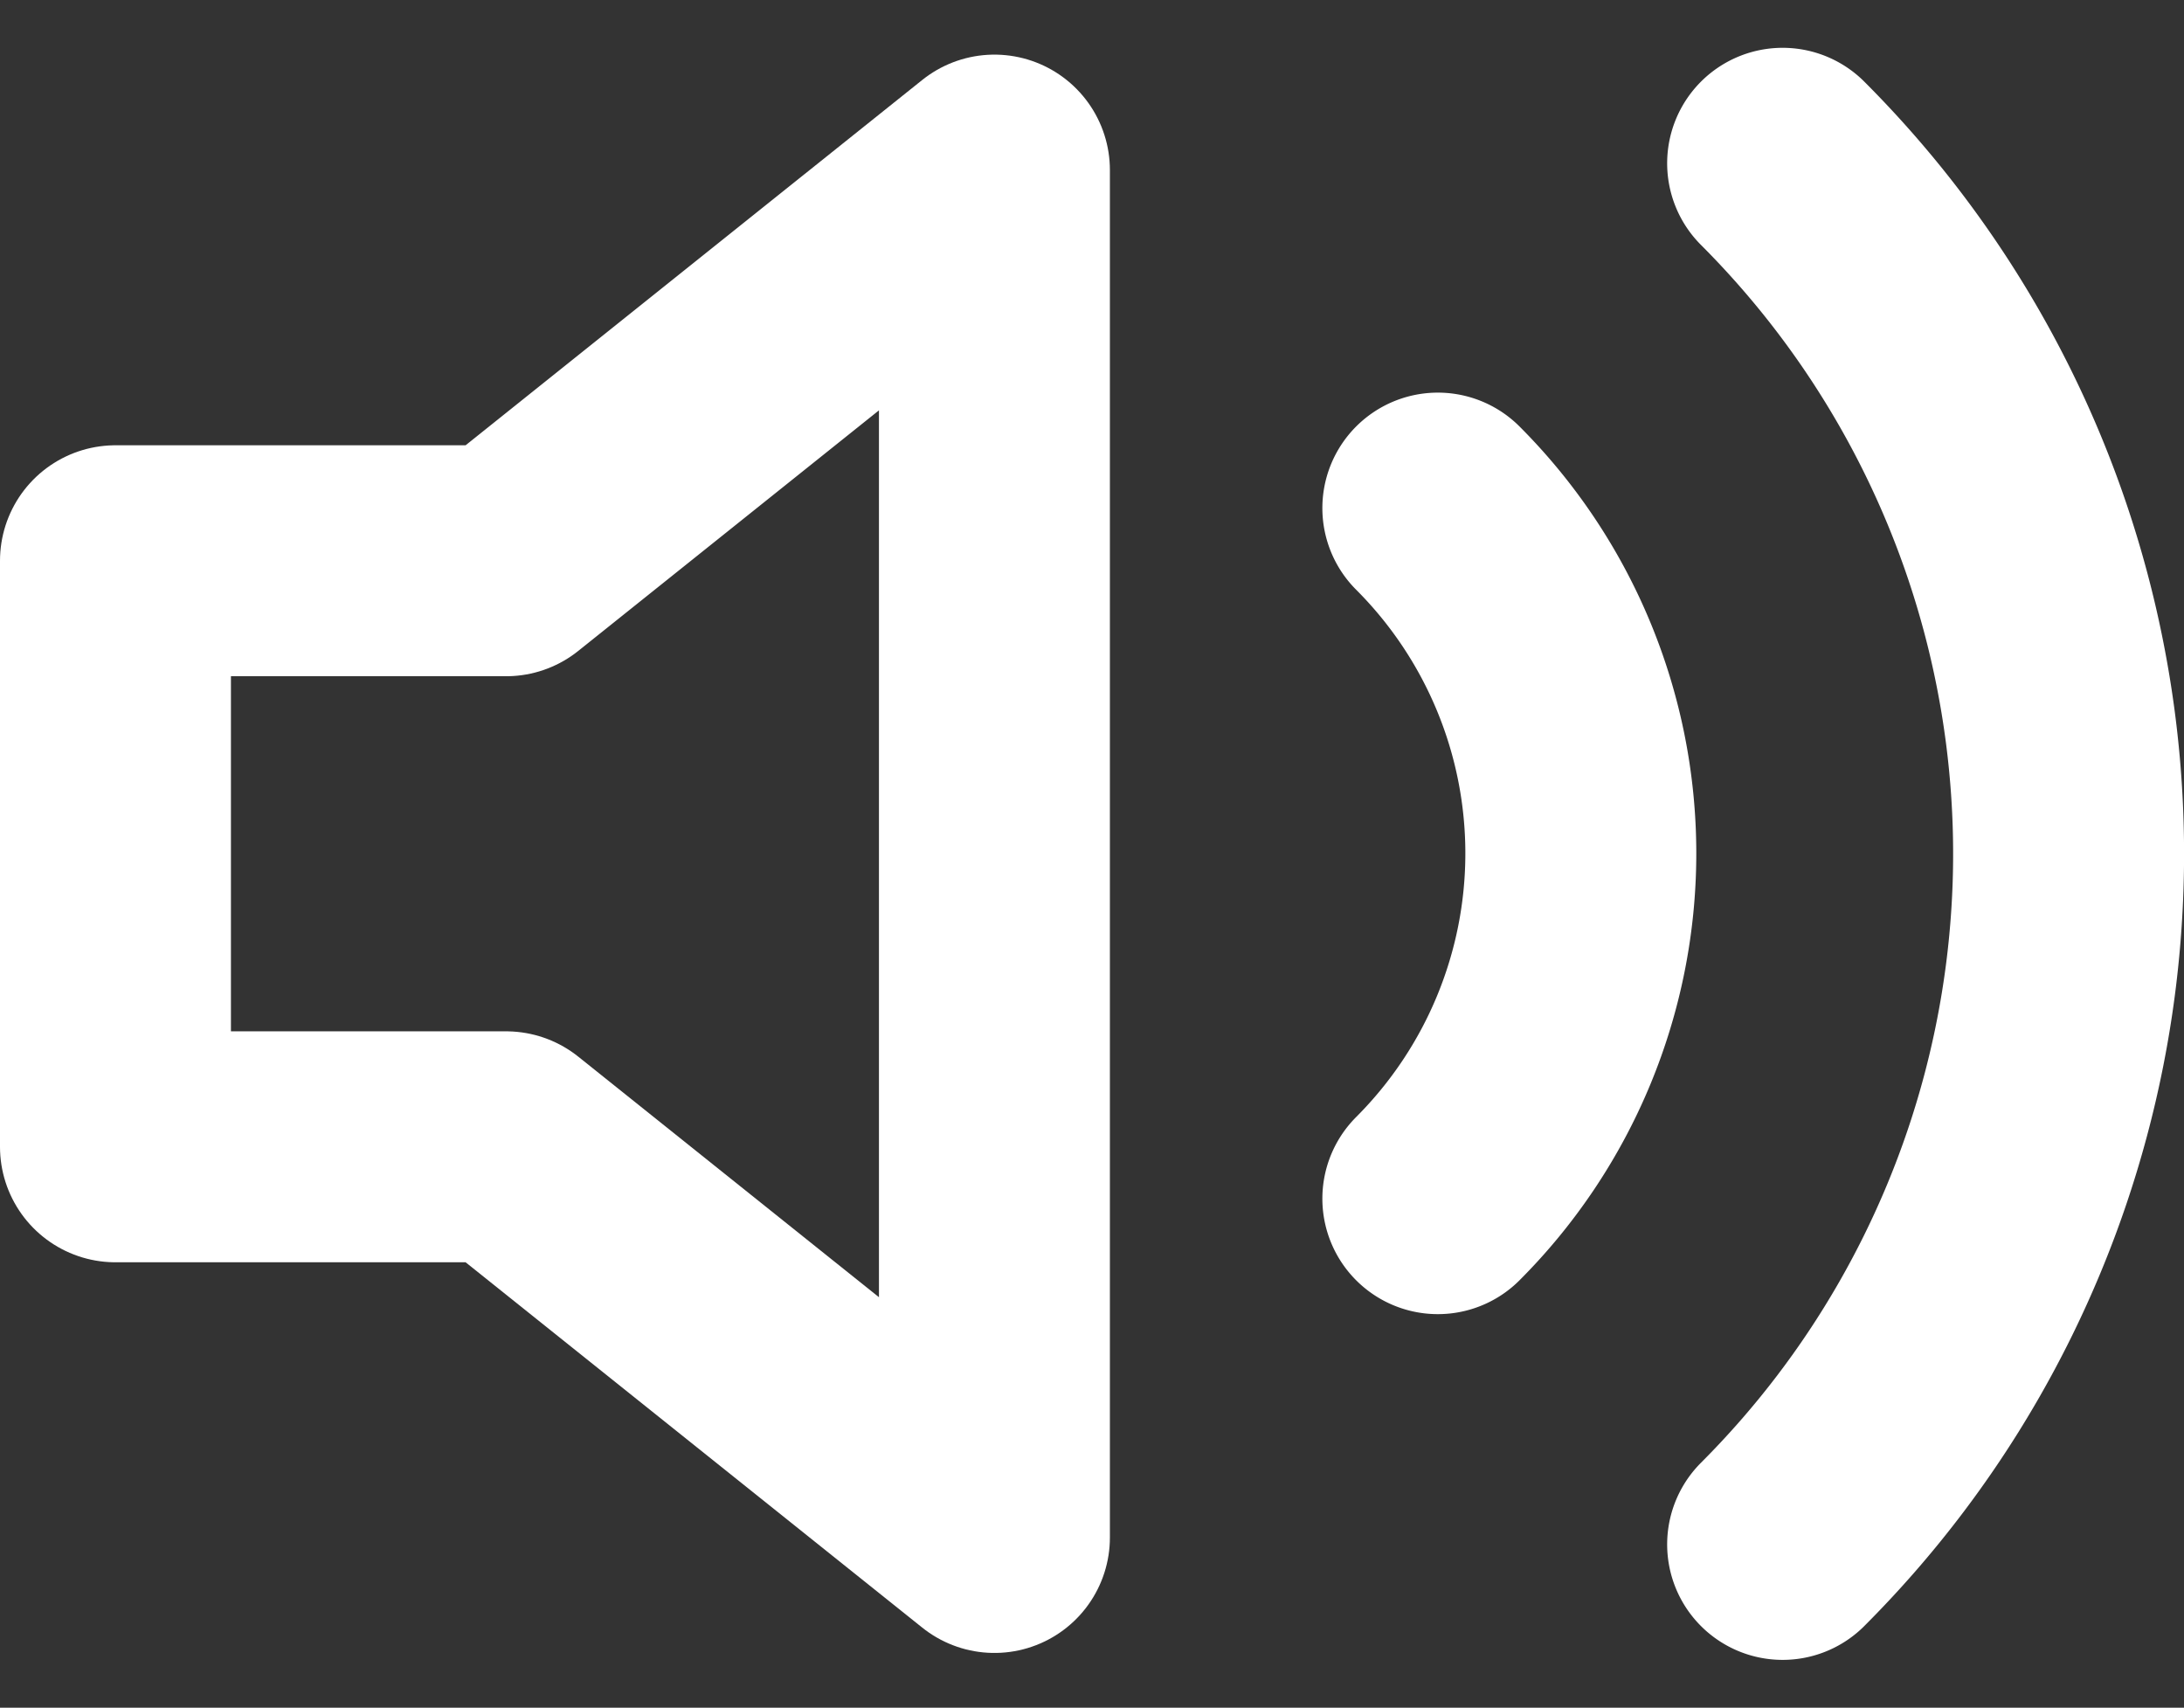 <svg xmlns="http://www.w3.org/2000/svg" width="18.914" height="14.788" viewBox="0 0 18.914 14.788"><rect x="0" y="0" width="18.914" height="14.788" fill="#333333" stroke="none"/><defs><style>.a{fill:none;stroke:#fff;stroke-linecap:round;stroke-linejoin:round;stroke-width:2px;}</style></defs><g transform="translate(-1 -3.516)"><path class="a" d="M9.612,5,5.383,8.383H2v5.075H5.383l4.229,3.383Z" transform="translate(0 -0.011)"/><path class="a" d="M18.526,4.93a8.458,8.458,0,0,1,0,11.96M15.54,7.916a4.229,4.229,0,0,1,0,5.98" transform="translate(-2.088)"/></g></svg>